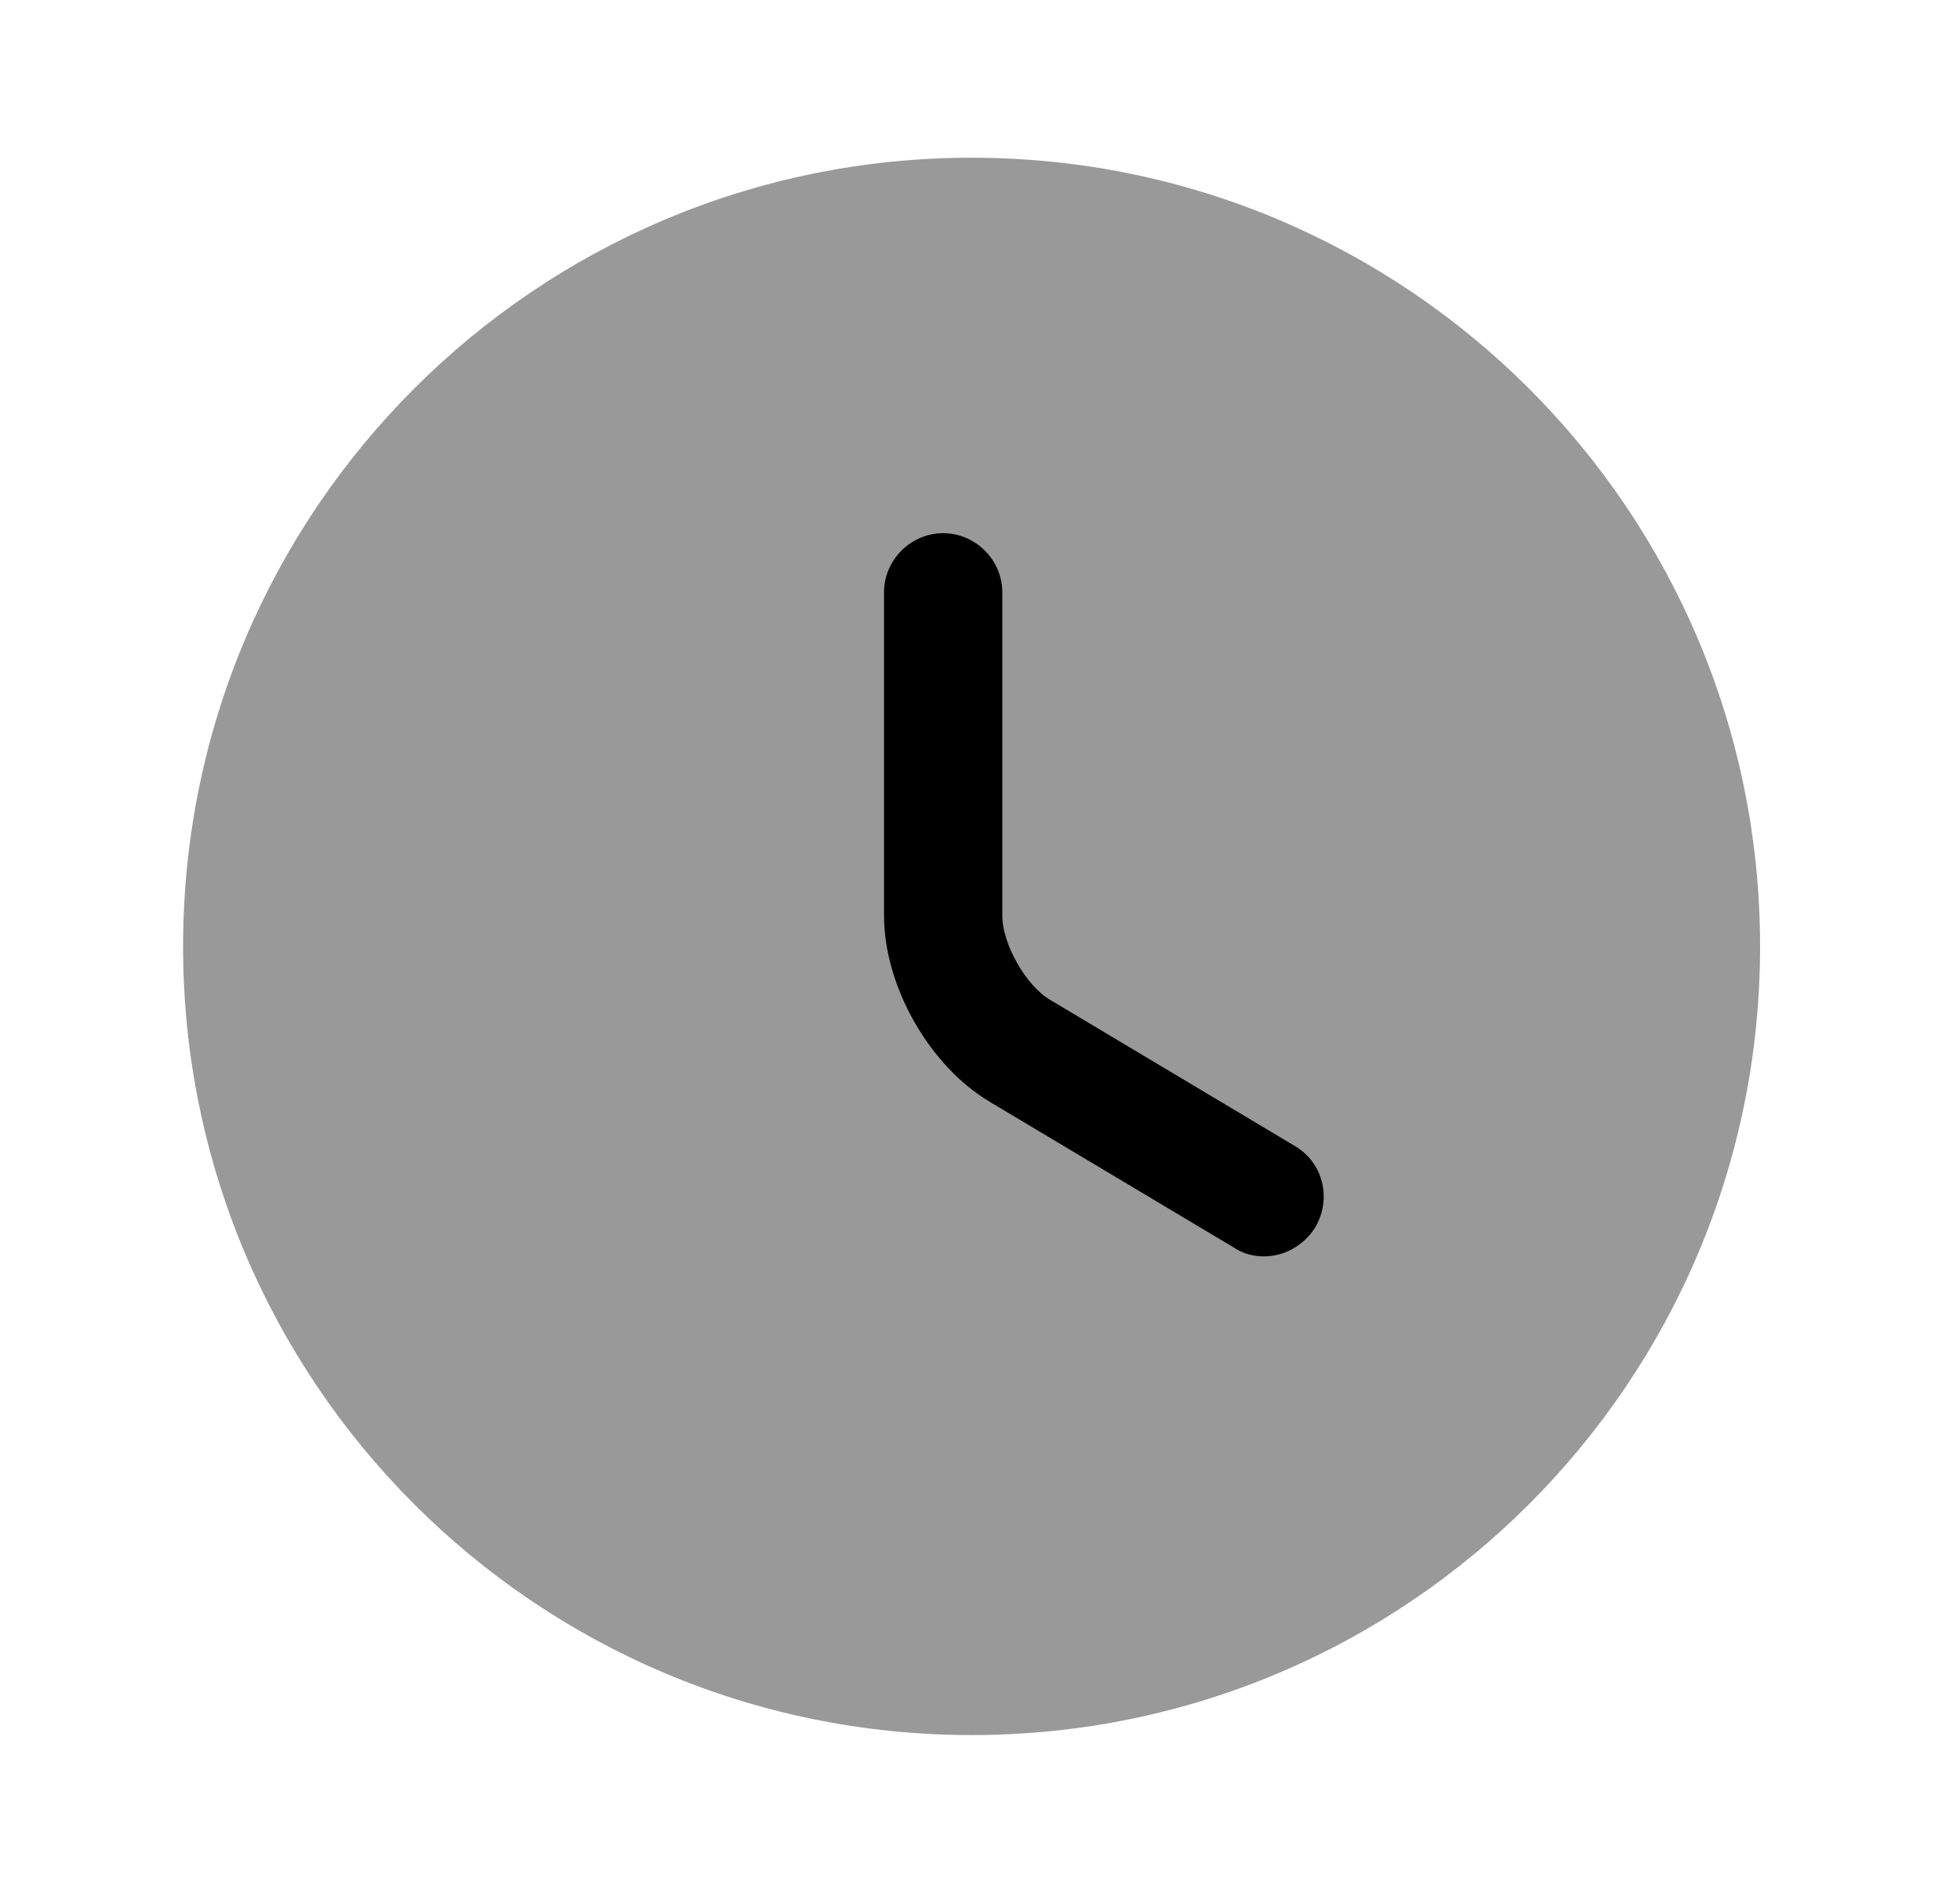 <svg width="29" height="28" viewBox="0 0 29 28" fill="none" xmlns="http://www.w3.org/2000/svg">
<g style="mix-blend-mode:plus-lighter">
<path opacity="0.4" d="M14.376 25.666C20.819 25.666 26.042 20.443 26.042 14C26.042 7.556 20.819 2.333 14.376 2.333C7.932 2.333 2.709 7.556 2.709 14C2.709 20.443 7.932 25.666 14.376 25.666Z" fill="currentColor"/>
<path d="M18.703 18.585C18.552 18.585 18.4 18.55 18.26 18.457L14.643 16.298C13.745 15.762 13.08 14.583 13.08 13.545V8.762C13.08 8.283 13.477 7.887 13.955 7.887C14.433 7.887 14.83 8.283 14.83 8.762V13.545C14.83 13.965 15.18 14.583 15.542 14.793L19.158 16.952C19.578 17.197 19.707 17.733 19.462 18.153C19.287 18.433 18.995 18.585 18.703 18.585Z" fill="currentColor"/>
</g>
</svg>
